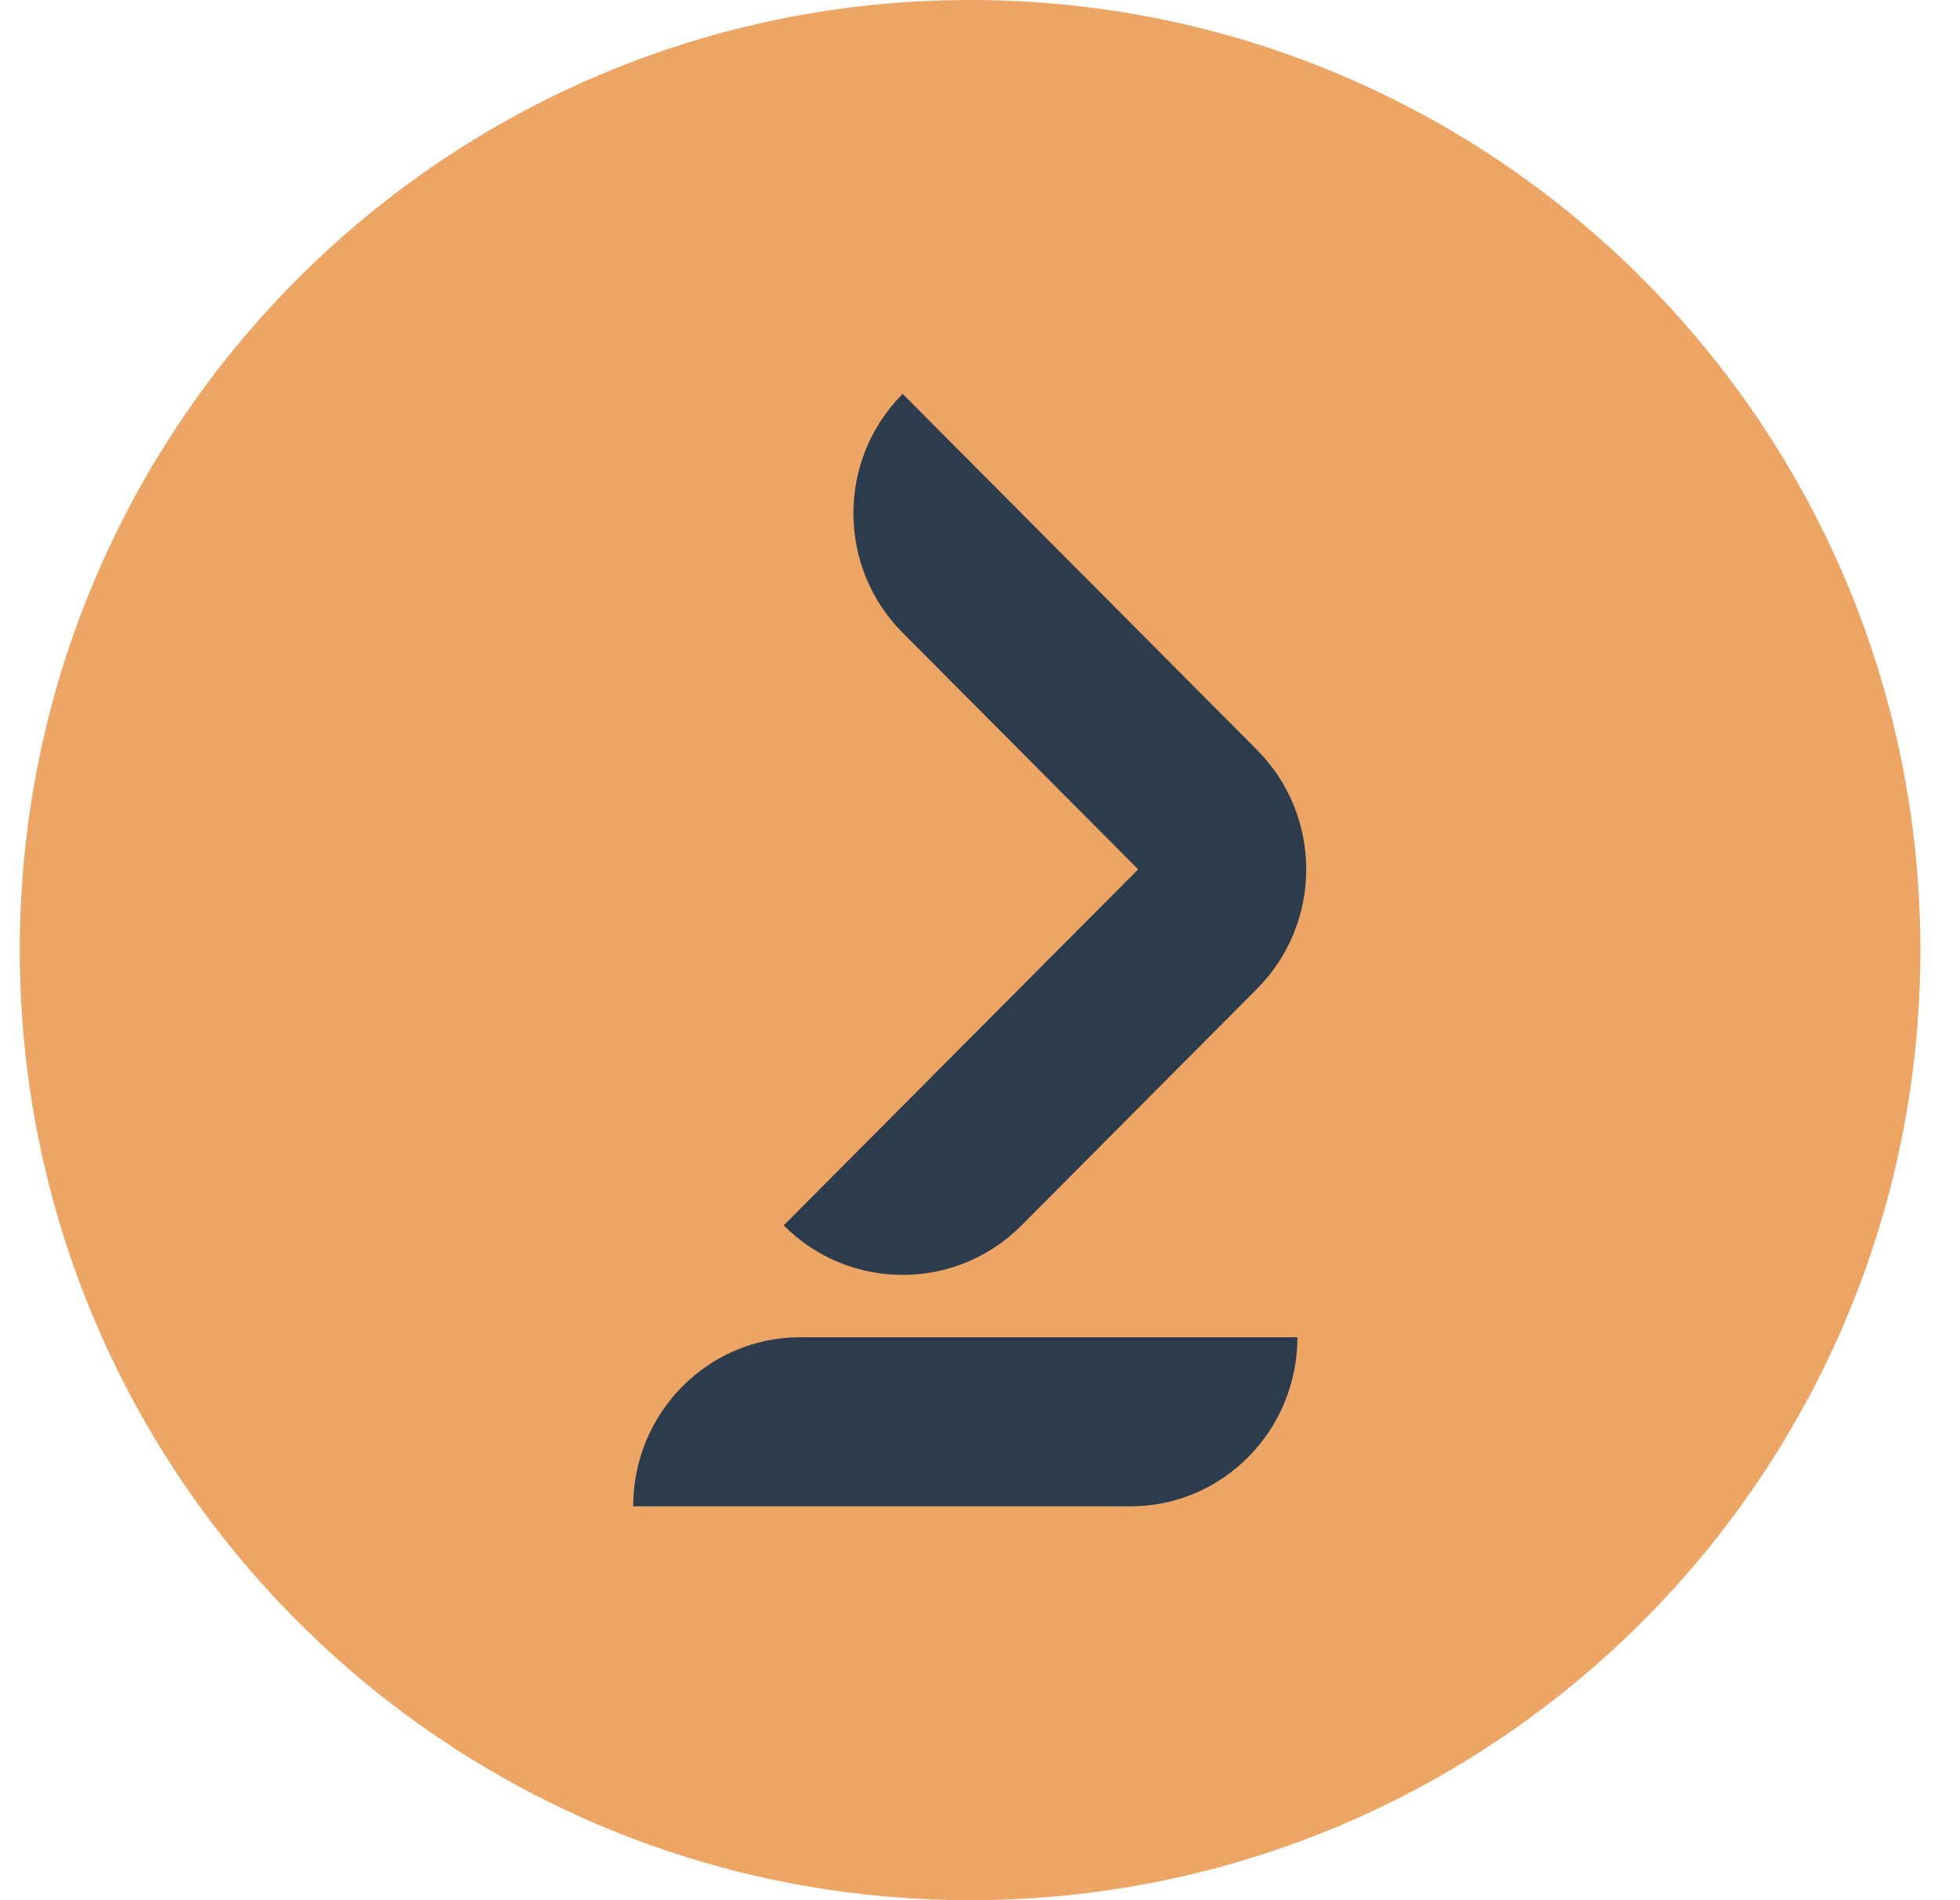 <?xml version="1.0" encoding="UTF-8" standalone="yes"?>
<svg width="99" height="96" viewBox="0 0 33 32" fill="none" xmlns="http://www.w3.org/2000/svg">
  <g id="tenant-coin--nlnl">
    <path id="BG" fill-rule="evenodd" clip-rule="evenodd" d="M16.333 0C7.496 0 0.333 7.164 0.333 16C0.333 24.836 7.496 32 16.333 32C25.17 32 32.333 24.836 32.333 16C32.333 7.164 25.17 0 16.333 0Z" fill="#EDA566"/>
    <path id="Sign" fill-rule="evenodd" clip-rule="evenodd" d="M21.164 16.652C22.269 15.541 22.269 13.74 21.164 12.629L15.198 6.633C14.092 7.743 14.092 9.545 15.198 10.656L19.163 14.64L13.195 20.636C14.301 21.748 16.094 21.748 17.199 20.636L21.164 16.652ZM14.874 25.367H19.035C20.586 25.367 21.844 24.092 21.844 22.52H17.63H13.47C11.918 22.52 10.661 23.795 10.661 25.367H14.874Z" fill="#2D3C4D"/>
  </g>
</svg>